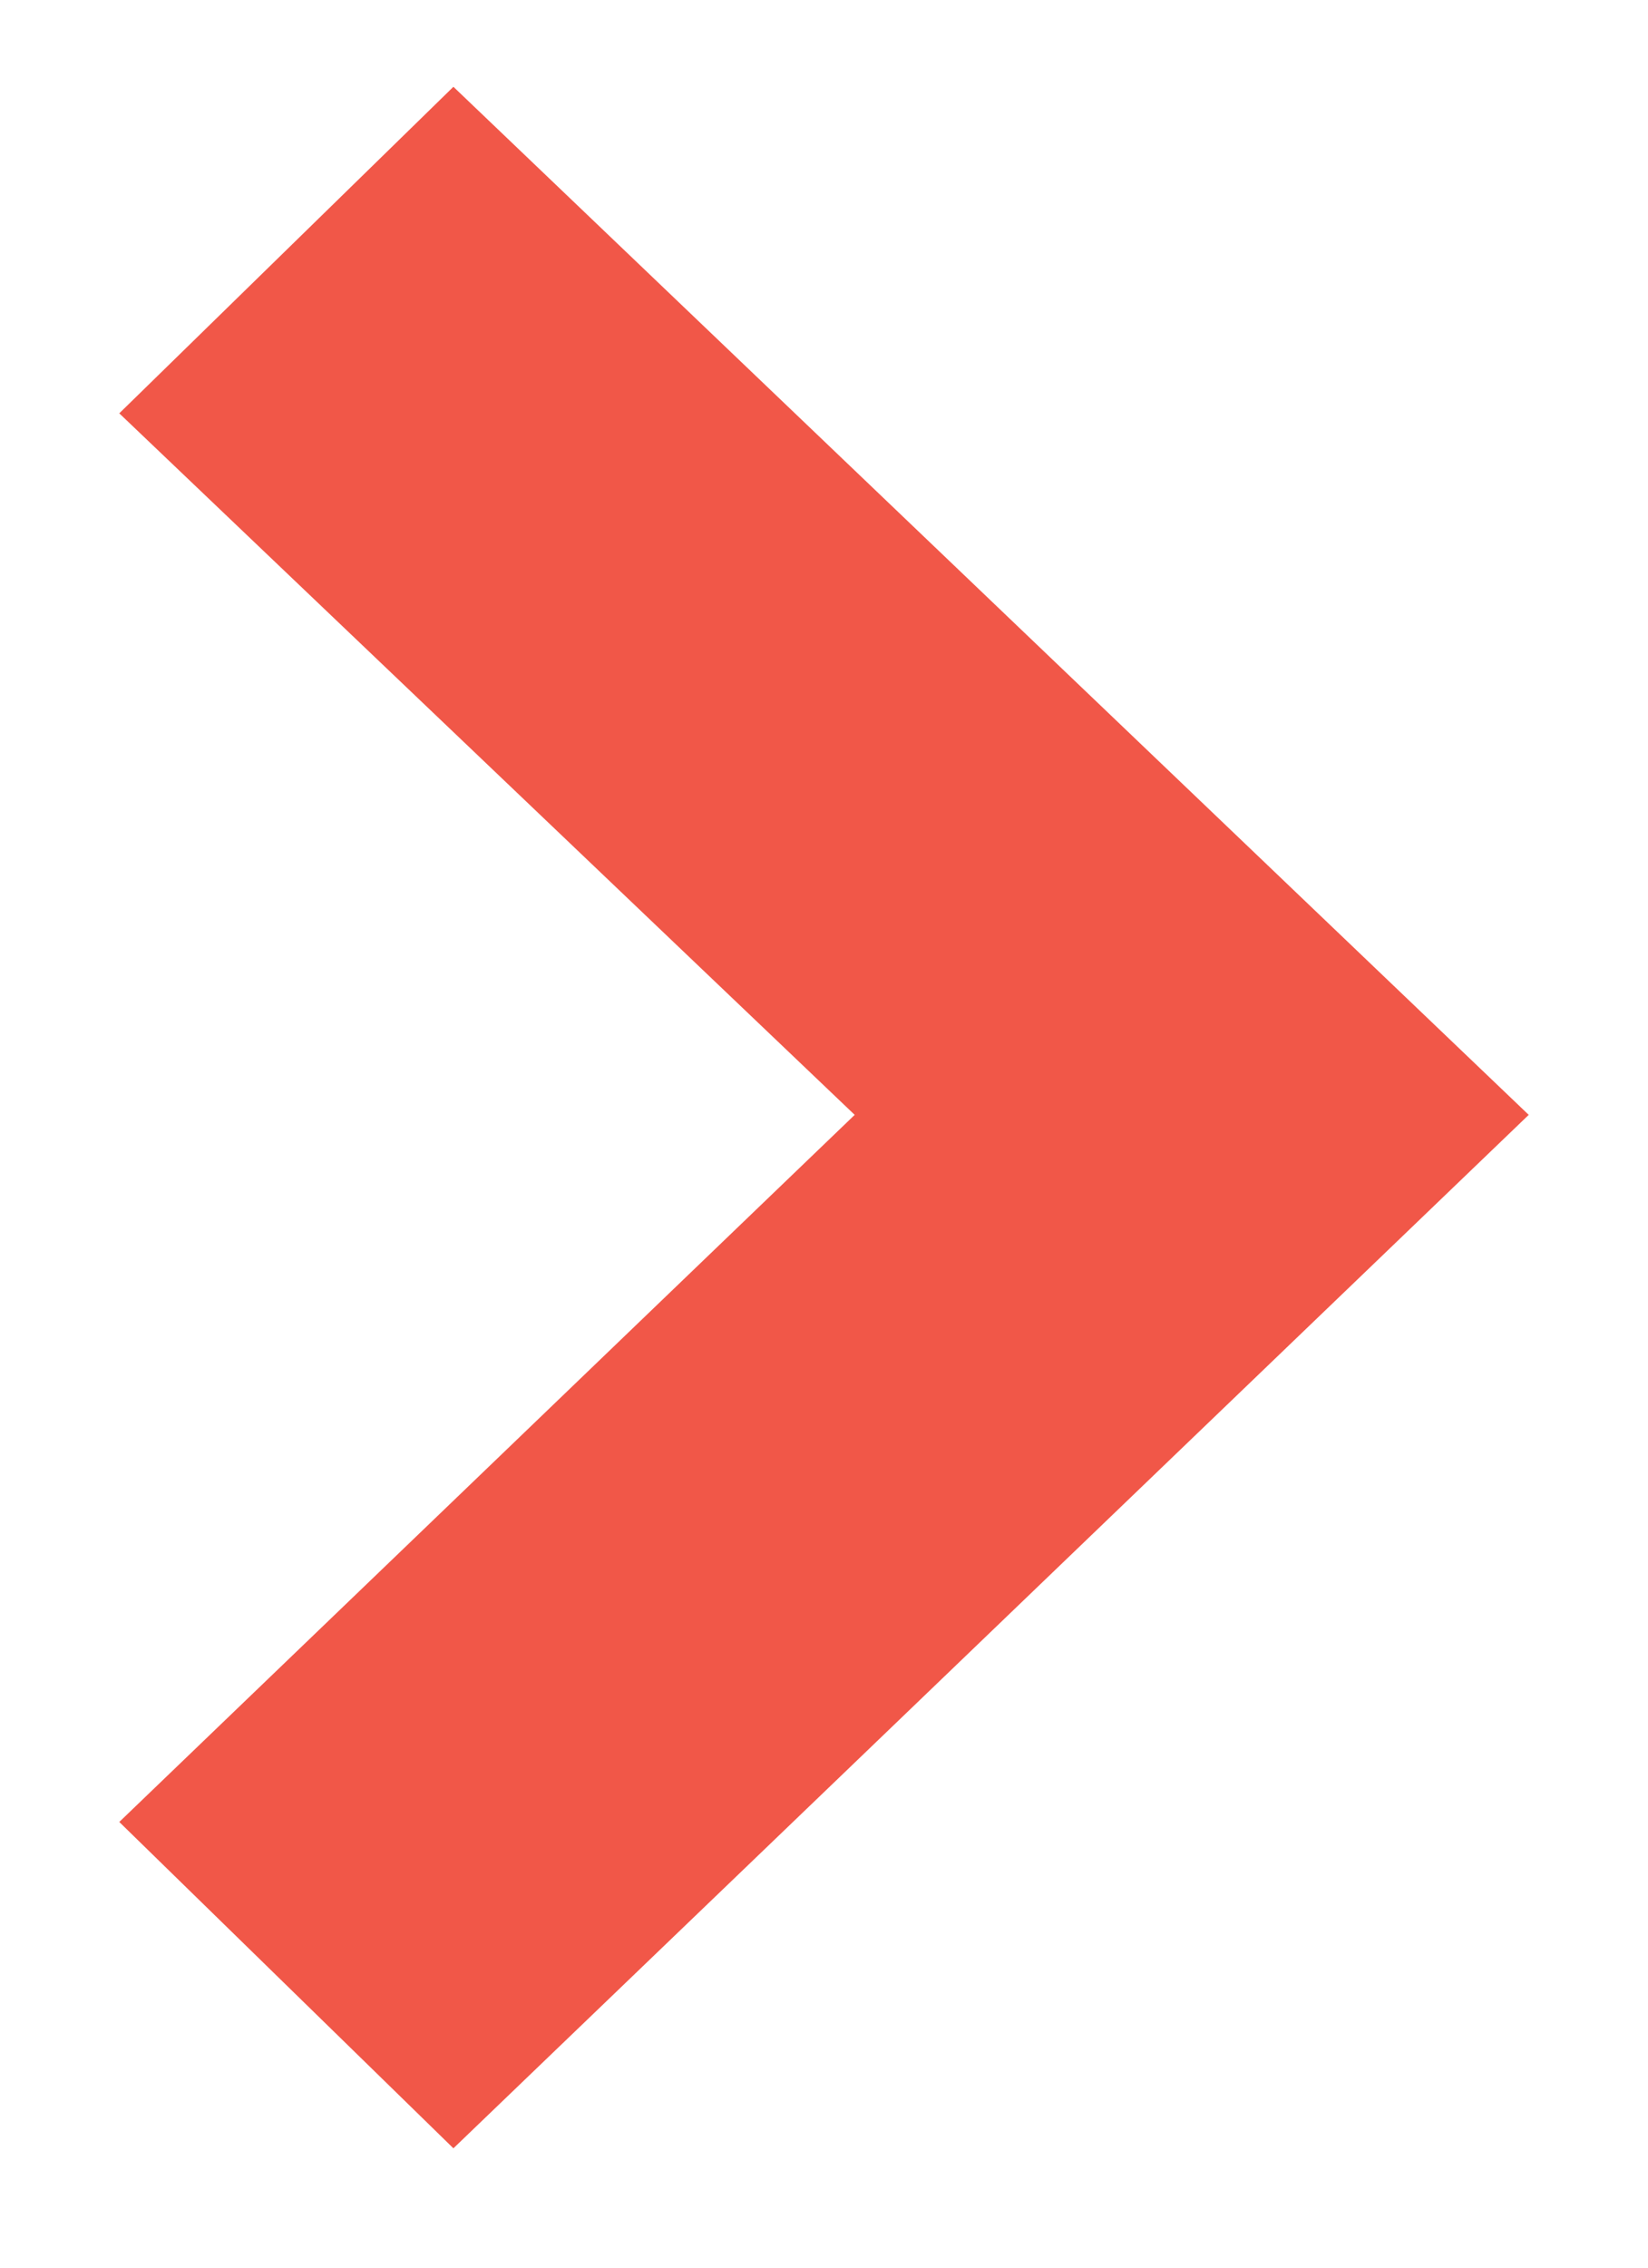 <svg width="8" height="11" viewBox="0 0 8 11" fill="none" xmlns="http://www.w3.org/2000/svg">
<path fill-rule="evenodd" clip-rule="evenodd" d="M0.579 8.838L4.149 5.408L0.579 2.005L2.201 0.421L7.421 5.408L2.201 10.421L0.579 8.838Z" fill="#F15748"/>
</svg>
